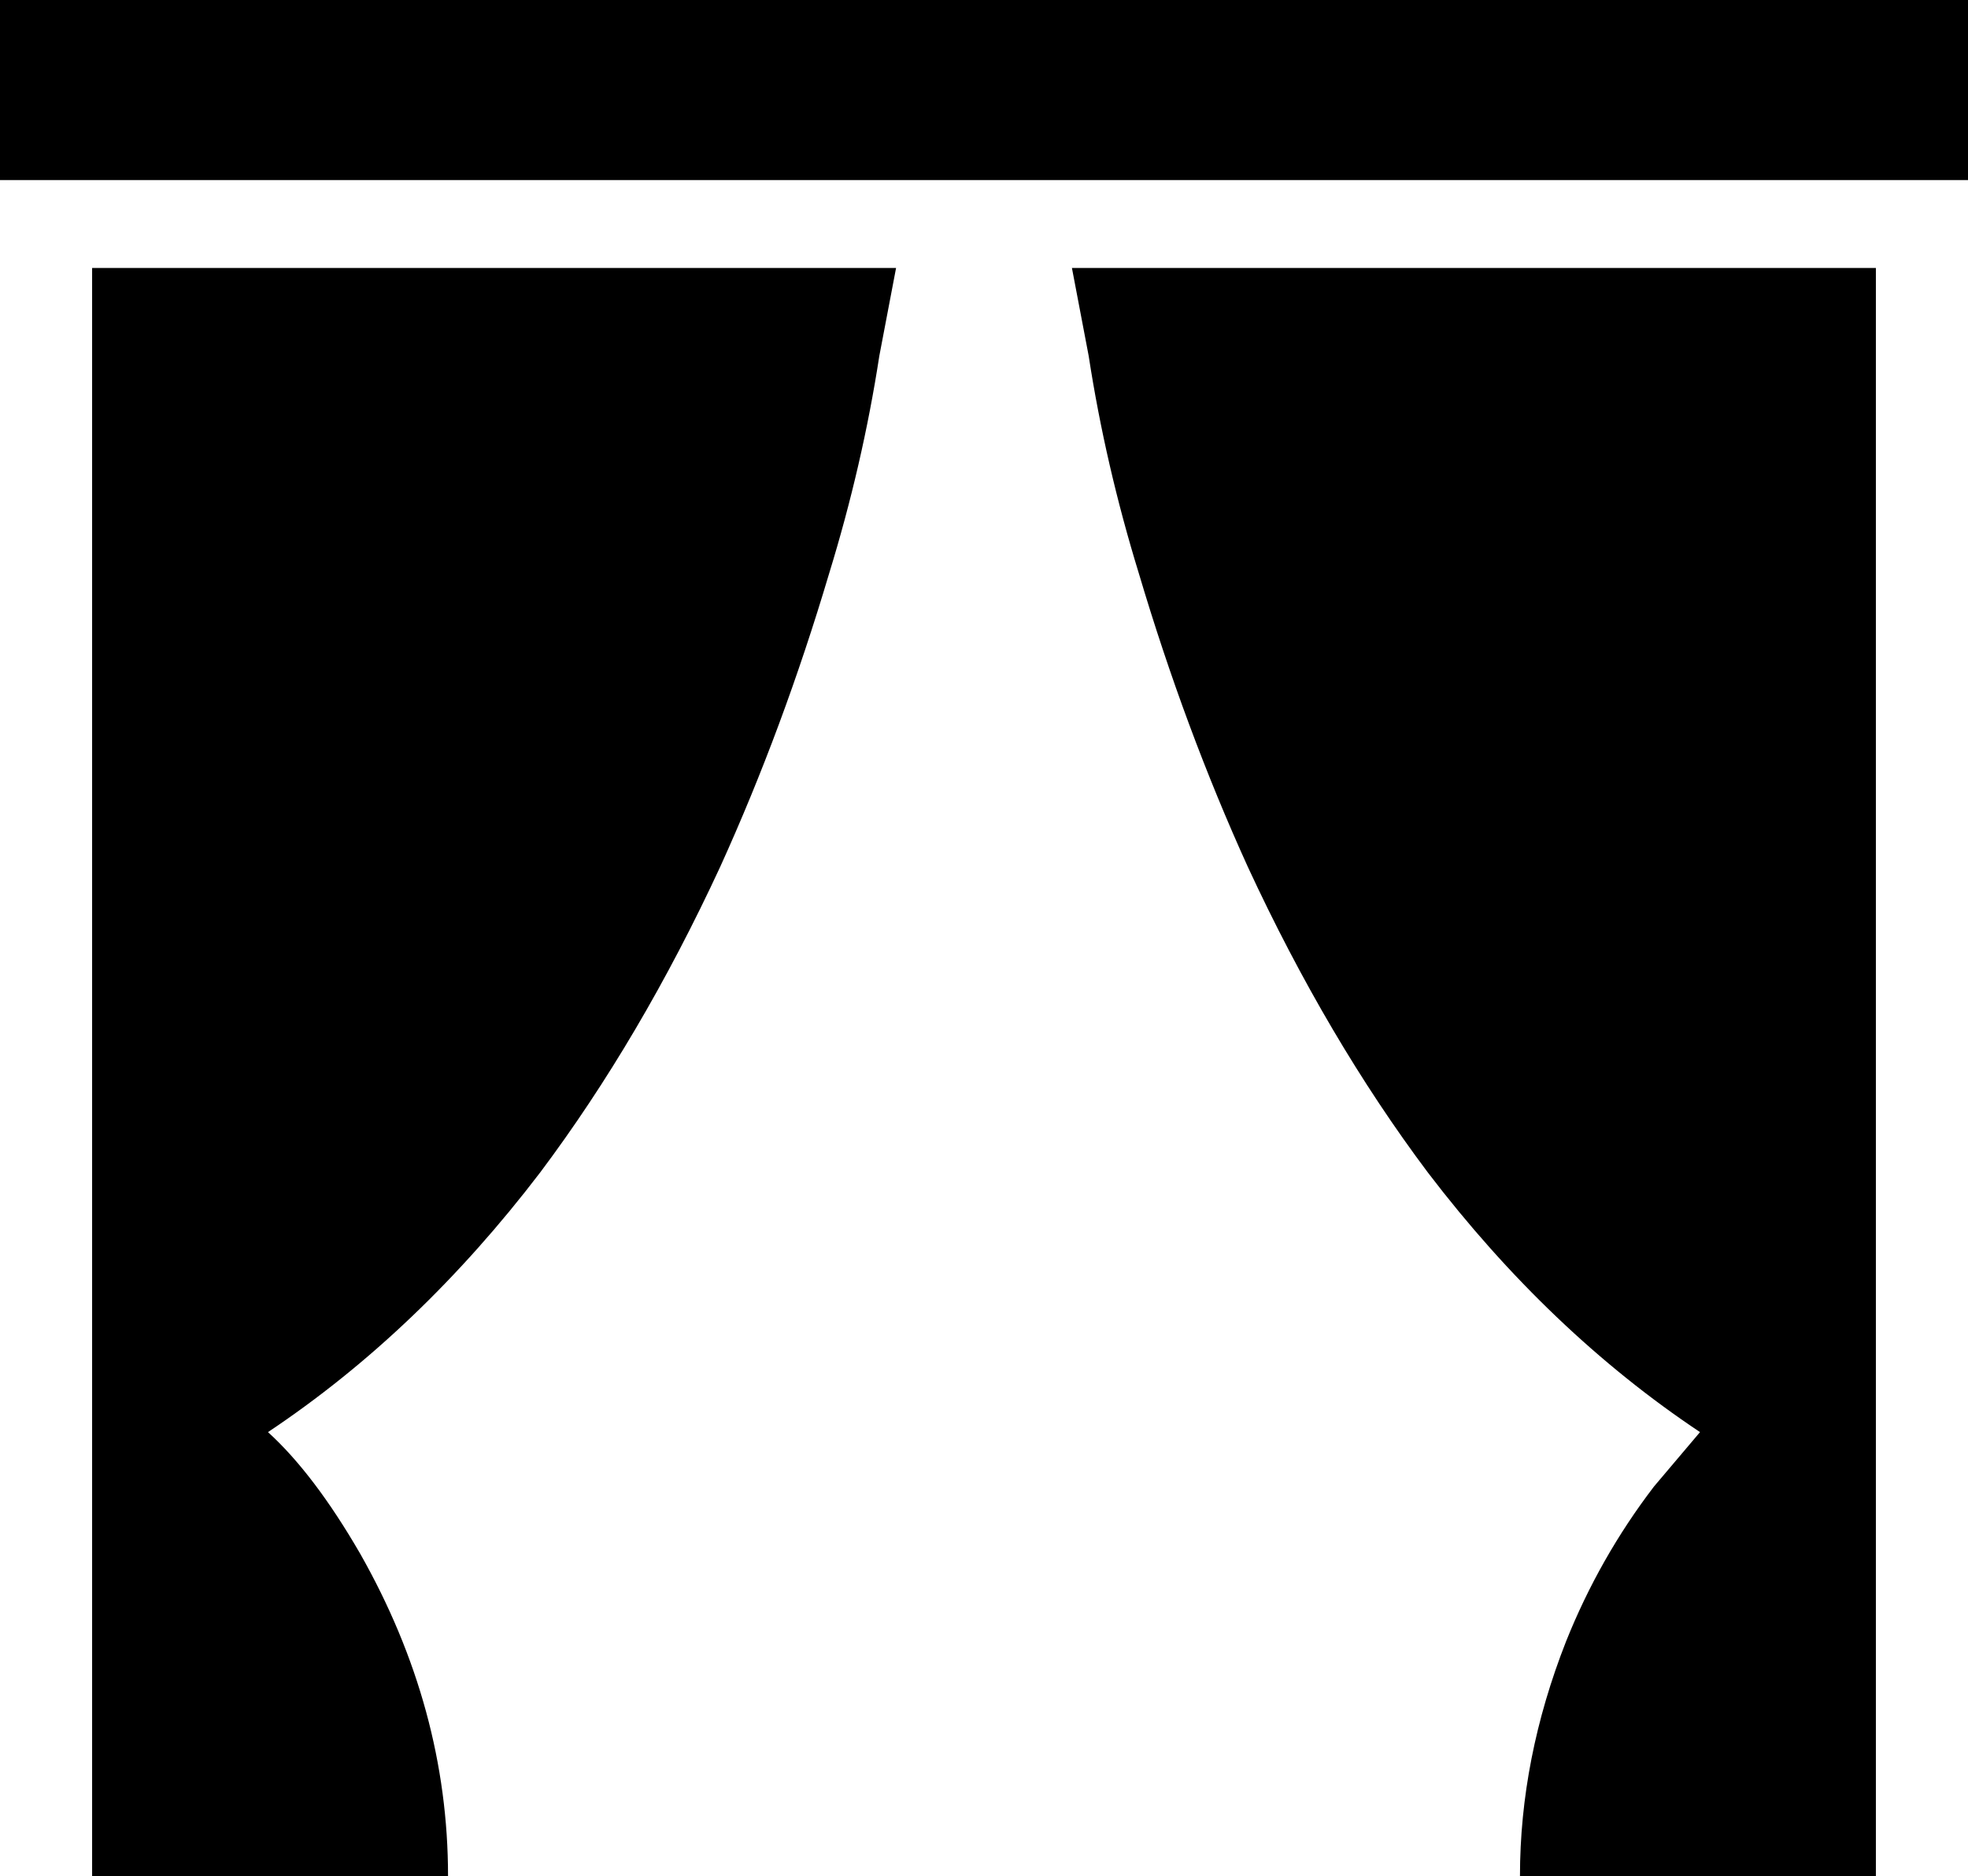 <svg xmlns="http://www.w3.org/2000/svg" viewBox="21 -21 470 448">
      <g transform="scale(1 -1) translate(0 -406)">
        <path d="M491 384H21V427H491ZM43 -21H128Q128 19 107 56Q96 75 85 85Q121 109 150 147Q174 179 193 220Q208 253 219 290Q227 316 231 342L235 363H43ZM469 363H277L281 342Q285 316 293 290Q304 253 319 220Q338 179 362 147Q391 109 427 85L416 72Q403 55 395 35Q384 7 384 -21H469Z" />
      </g>
    </svg>